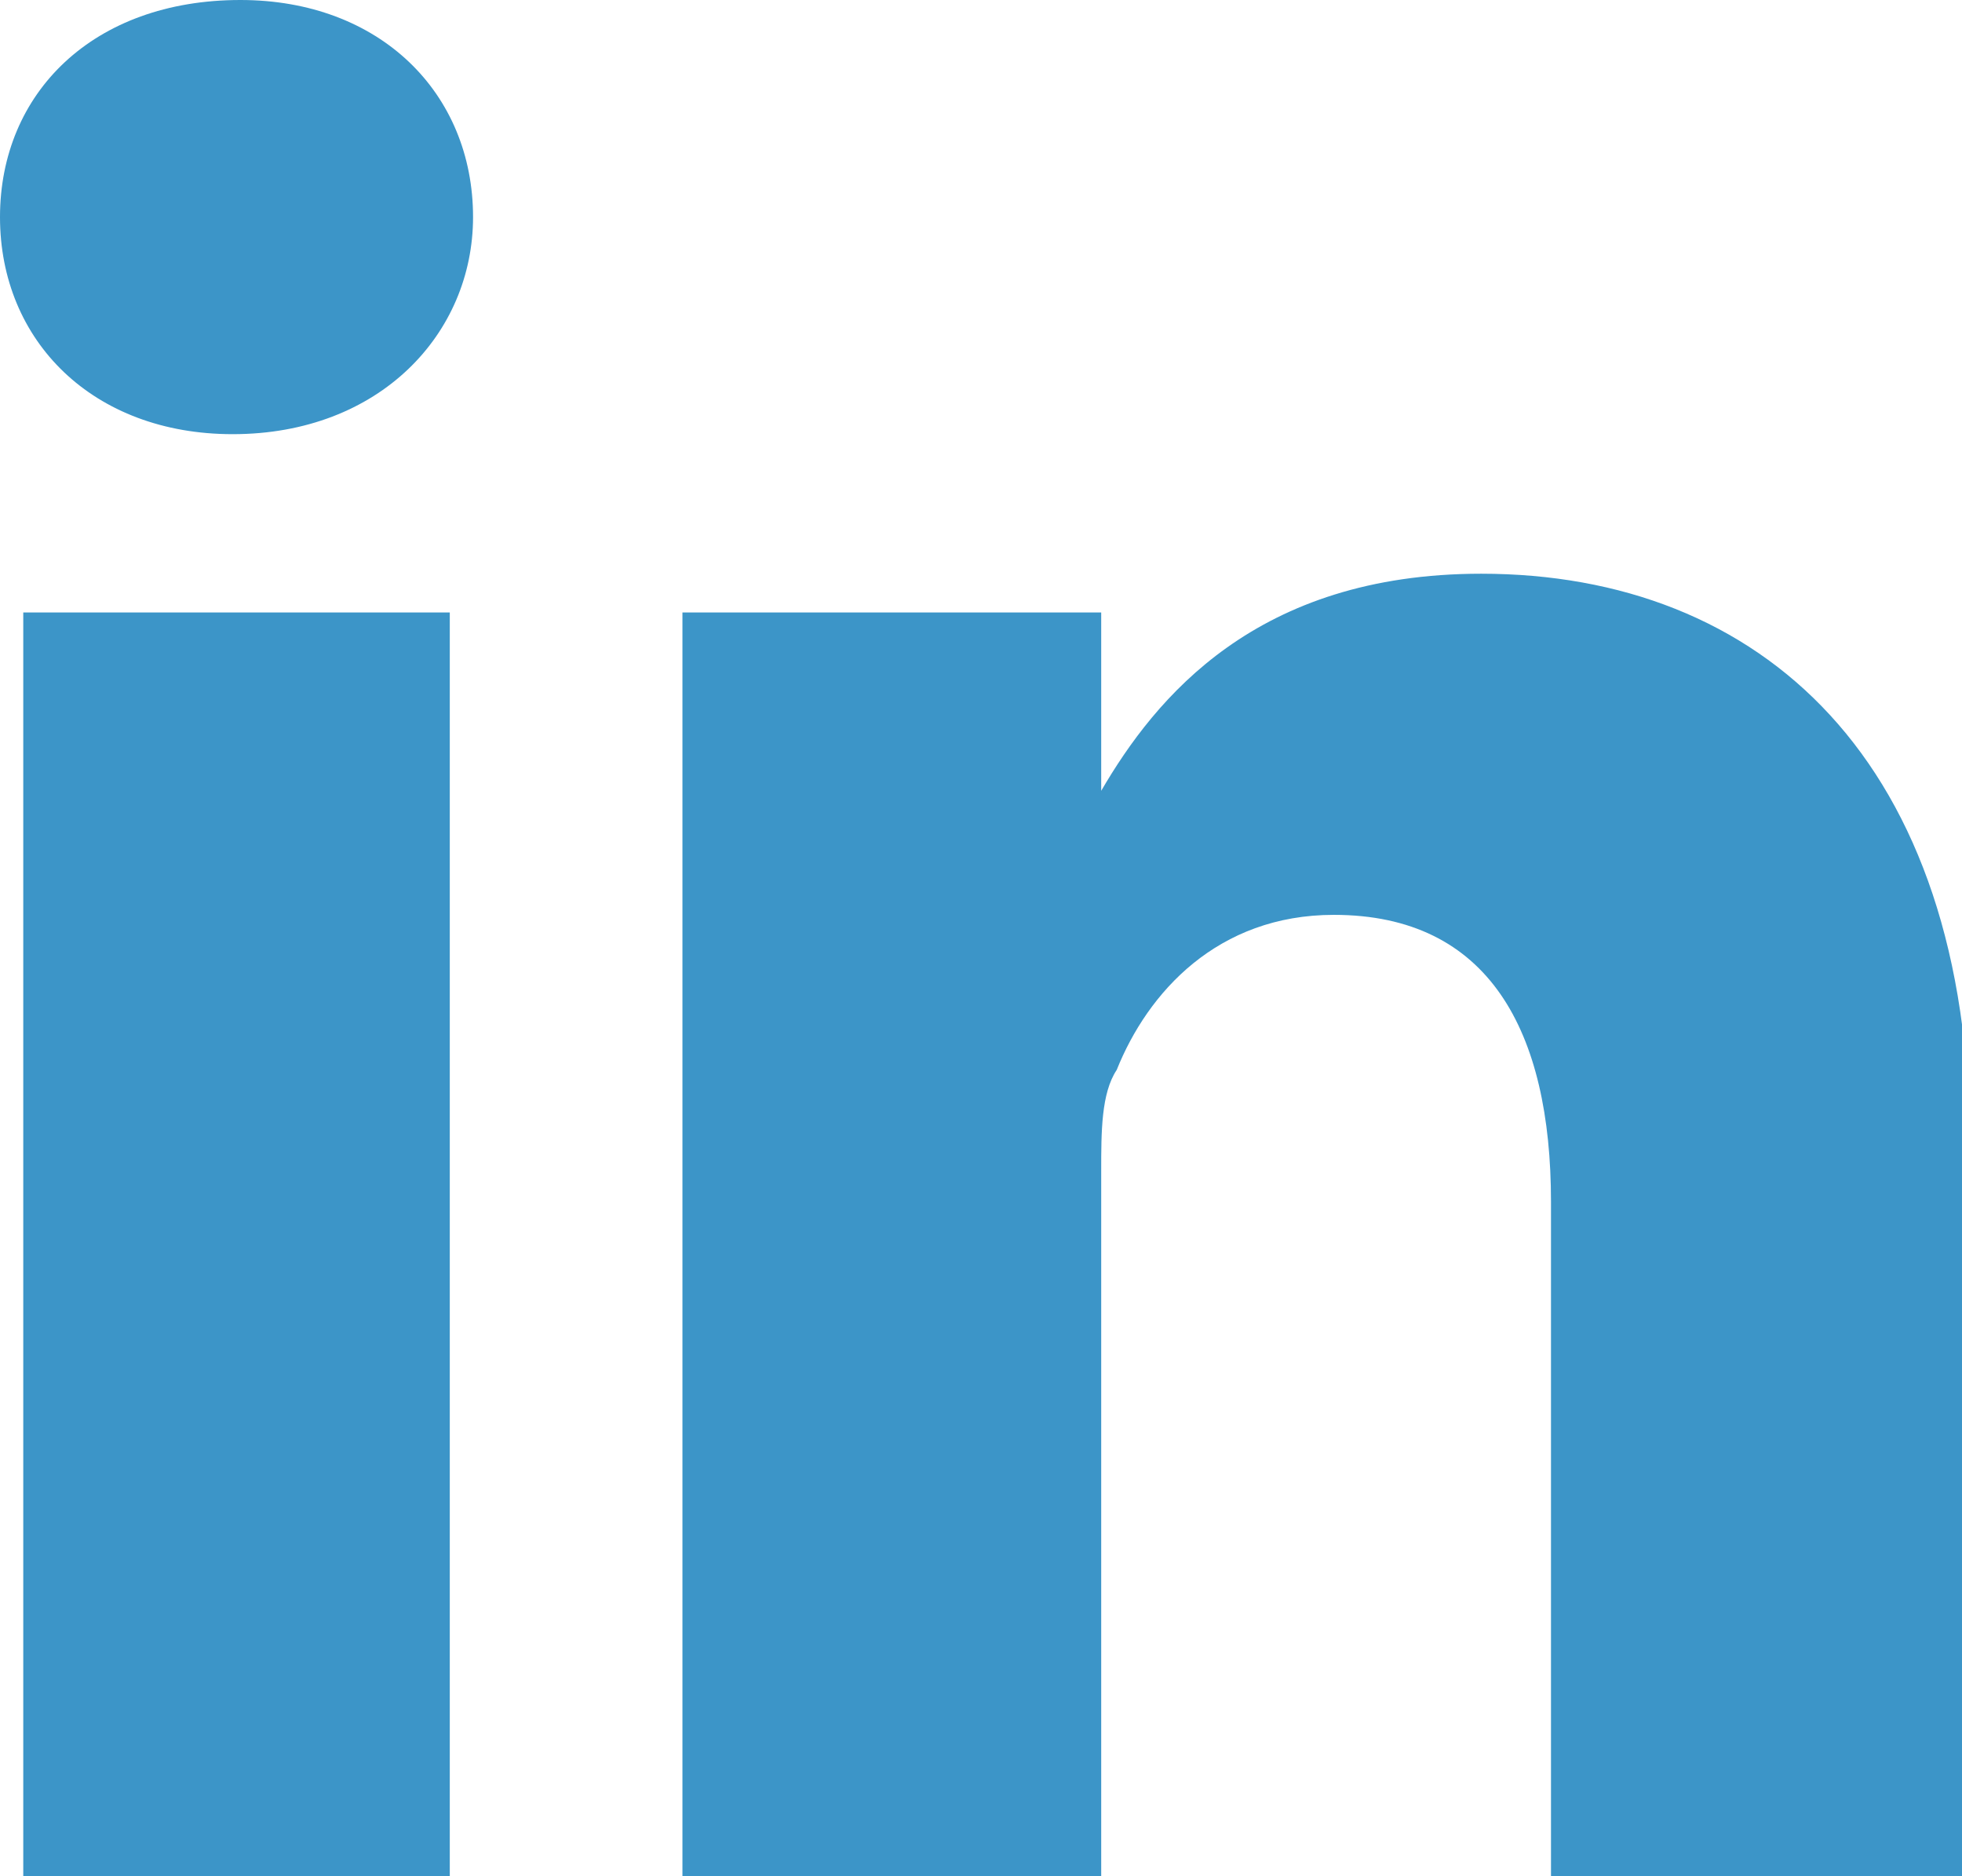 <?xml version="1.0" encoding="utf-8"?>
<!-- Generator: Adobe Illustrator 19.2.1, SVG Export Plug-In . SVG Version: 6.00 Build 0)  -->
<svg version="1.1" id="Layer_1" xmlns="http://www.w3.org/2000/svg" xmlns:xlink="http://www.w3.org/1999/xlink" x="0px" y="0px"
	 viewBox="0 0 25.3 24.2" style="enable-background:new 0 0 25.3 24.2;" xml:space="preserve">
<style type="text/css">
	.st0{fill-rule:evenodd;clip-rule:evenodd;fill:#3C95C8;}
</style>
<g>
	<path class="st0" d="M3,5.6c1.9,0,3.1-1.3,3.1-2.8c0-1.6-1.2-2.8-3-2.8C1.2,0,0,1.2,0,2.8C0,4.4,1.2,5.6,3,5.6L3,5.6L3,5.6z
		 M5.8,24.2V7.9H0.3v16.3H5.8z"/>
	<path class="st0" d="M8.8,24.2h5.4v-9.1c0-0.5,0-1,0.2-1.3c0.4-1,1.3-2,2.8-2c2,0,2.8,1.5,2.8,3.7v8.7h5.4v-9.4
		c0-5-2.7-7.4-6.3-7.4c-2.9,0-4.2,1.6-4.9,2.8h0V7.9H8.8C8.8,9.4,8.8,24.2,8.8,24.2L8.8,24.2z"/>
</g>
</svg>

